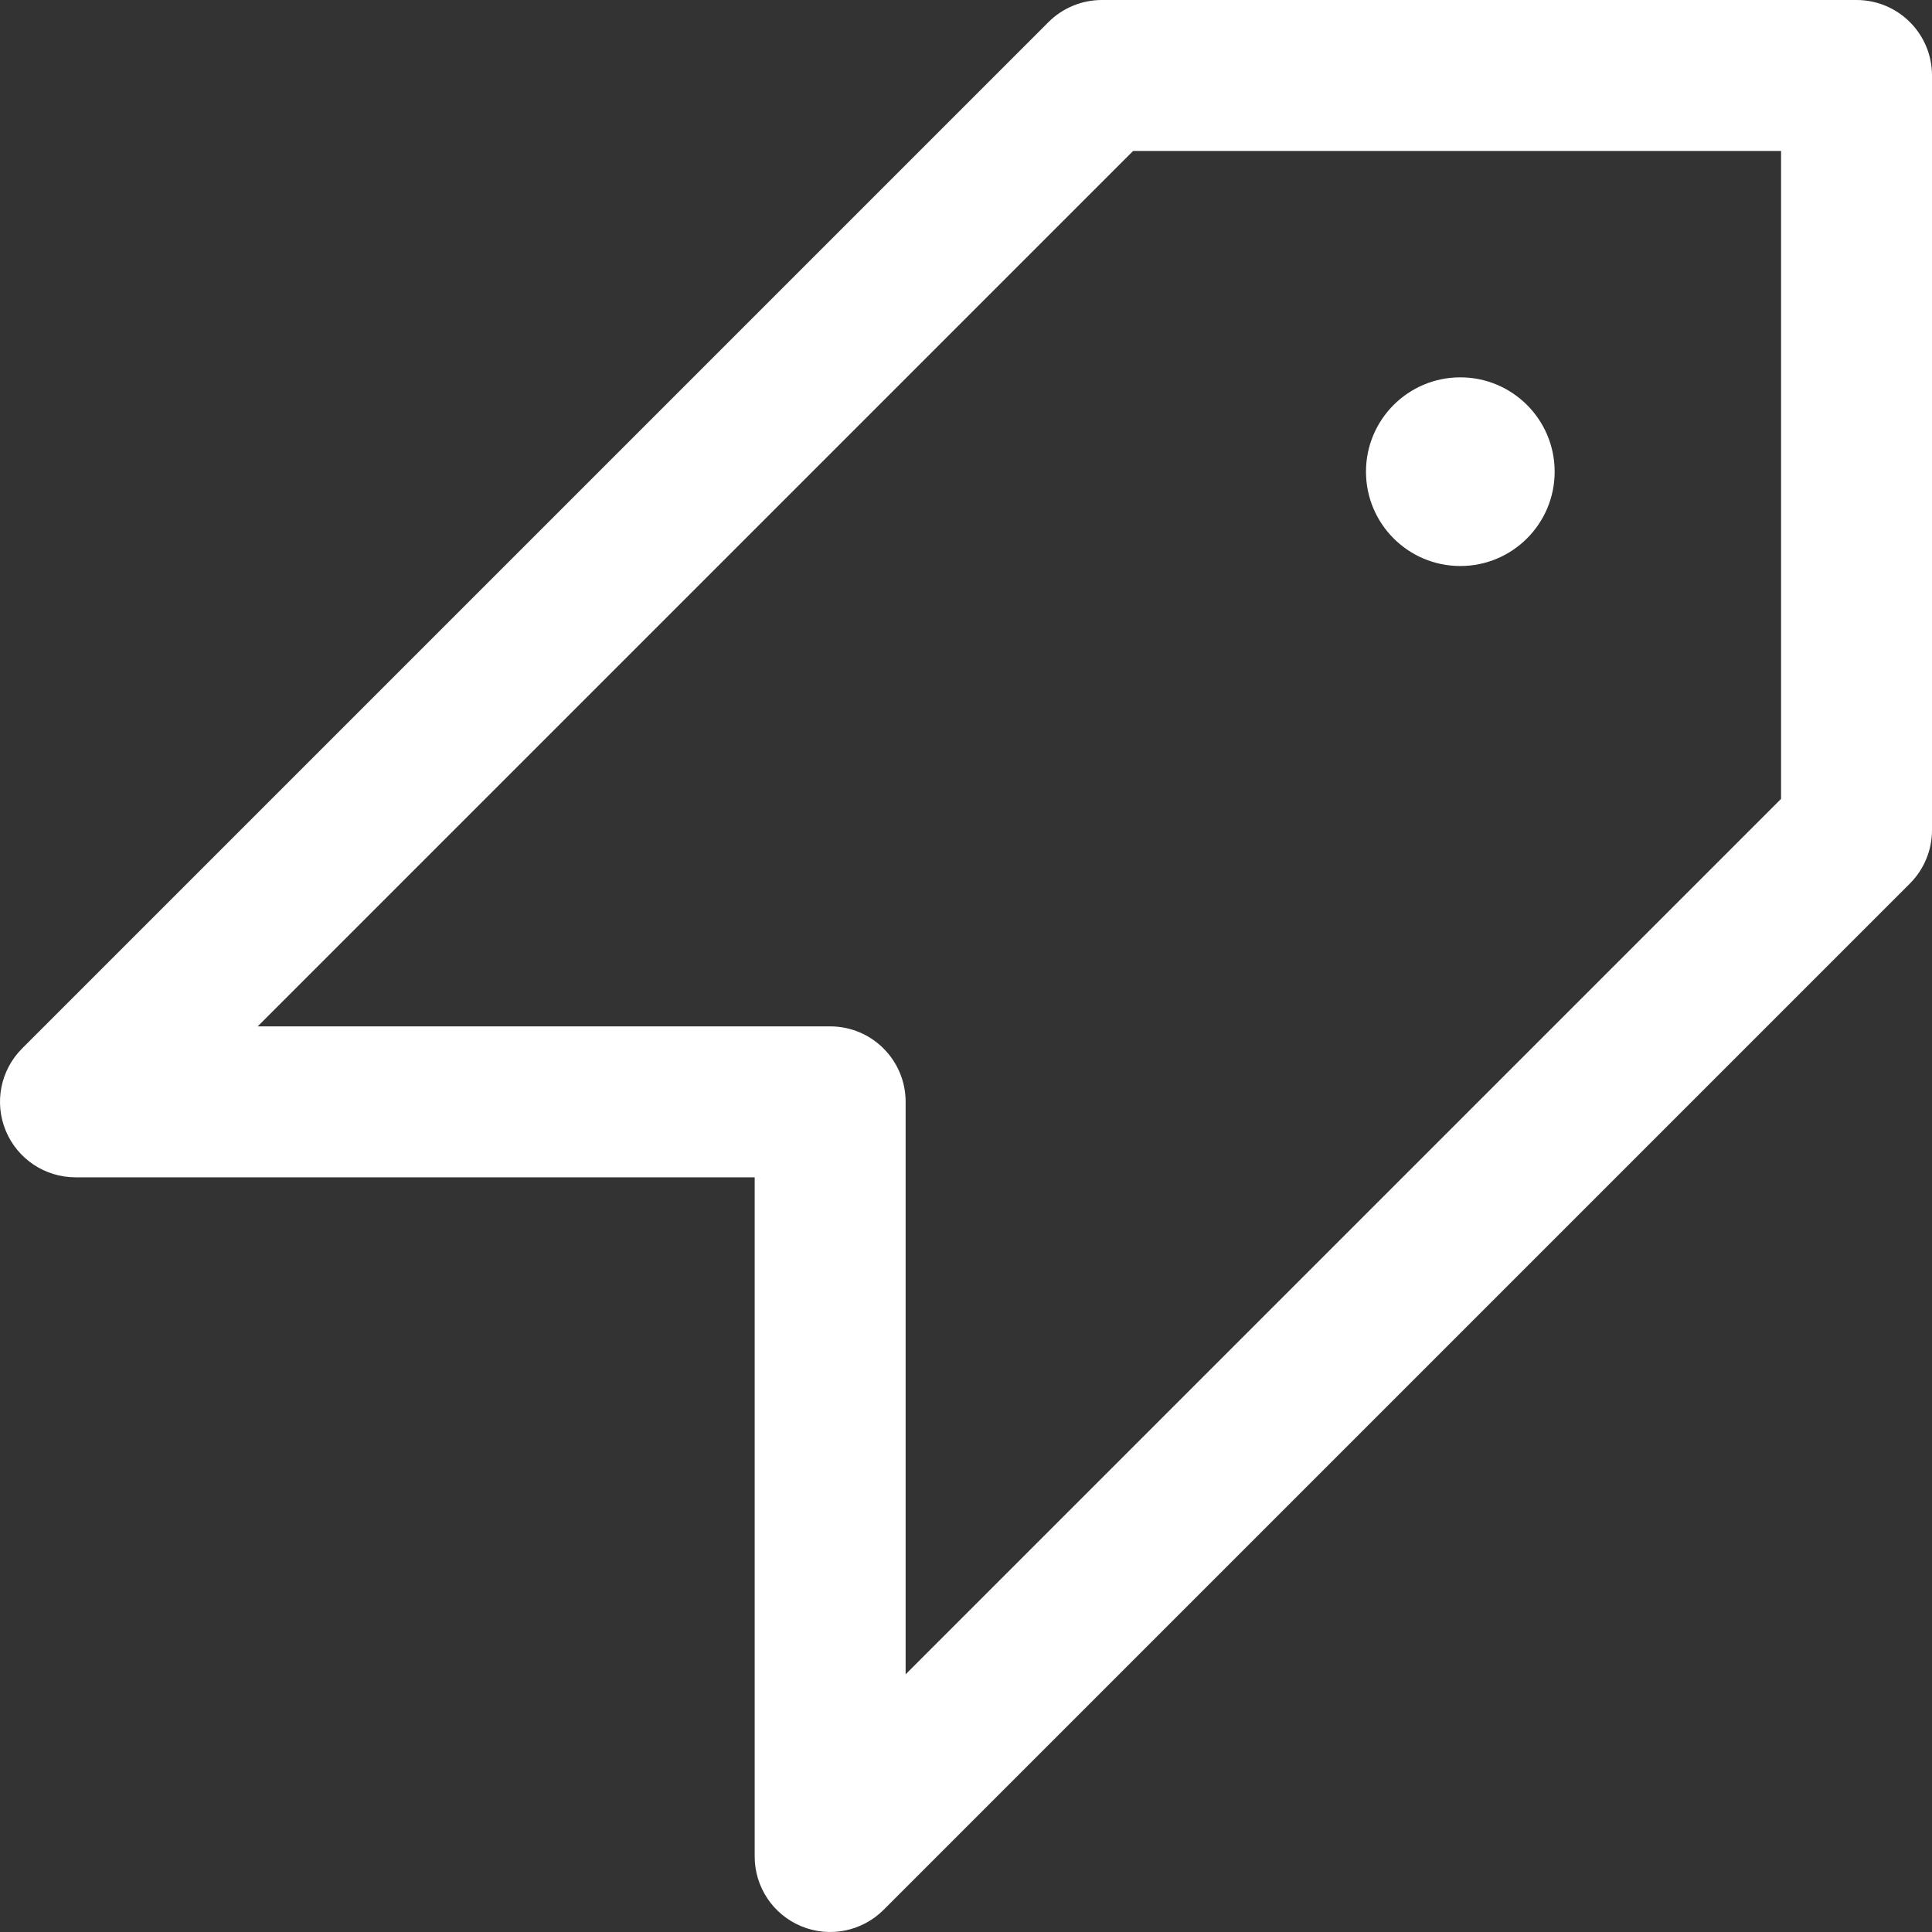 <?xml version="1.0"?>
<svg xmlns="http://www.w3.org/2000/svg" xmlns:xlink="http://www.w3.org/1999/xlink" xmlns:svgjs="http://svgjs.com/svgjs" version="1.1" width="512" height="512" x="0" y="0" viewBox="0 0 512.001 512.001" style="enable-background:new 0 0 512 512" xml:space="preserve" class=""><rect x="0" y="0" width="512.001" height="512.001" fill="#333333" stroke="none"/><g>
<g xmlns="http://www.w3.org/2000/svg">
	<g>
		<g>
			<circle cx="387.001" cy="125.001" r="25" fill="#ffffff" data-original="#000000" style="" class=""/>
			<path d="M492.001,0.001h-200c-5.305,0-10.392,2.107-14.143,5.857l-272,271.999c-5.72,5.721-7.431,14.323-4.335,21.796     C4.619,307.127,11.912,312,20.001,312h180v180c0,8.089,4.873,15.382,12.347,18.477c7.488,3.103,16.086,1.373,21.796-4.335     l272-271.999c3.75-3.751,5.857-8.838,5.857-14.143V20.001C512.001,8.955,503.047,0.001,492.001,0.001z M472.001,211.716l-232,232     V292c0-11.046-8.954-20-20-20H68.286L300.285,40.001h171.716V211.716z" fill="#ffffff" data-original="#000000" style="" class=""/>
		</g>
	</g>
</g>
<g xmlns="http://www.w3.org/2000/svg">
</g>
<g xmlns="http://www.w3.org/2000/svg">
</g>
<g xmlns="http://www.w3.org/2000/svg">
</g>
<g xmlns="http://www.w3.org/2000/svg">
</g>
<g xmlns="http://www.w3.org/2000/svg">
</g>
<g xmlns="http://www.w3.org/2000/svg">
</g>
<g xmlns="http://www.w3.org/2000/svg">
</g>
<g xmlns="http://www.w3.org/2000/svg">
</g>
<g xmlns="http://www.w3.org/2000/svg">
</g>
<g xmlns="http://www.w3.org/2000/svg">
</g>
<g xmlns="http://www.w3.org/2000/svg">
</g>
<g xmlns="http://www.w3.org/2000/svg">
</g>
<g xmlns="http://www.w3.org/2000/svg">
</g>
<g xmlns="http://www.w3.org/2000/svg">
</g>
<g xmlns="http://www.w3.org/2000/svg">
</g>
</g></svg>
